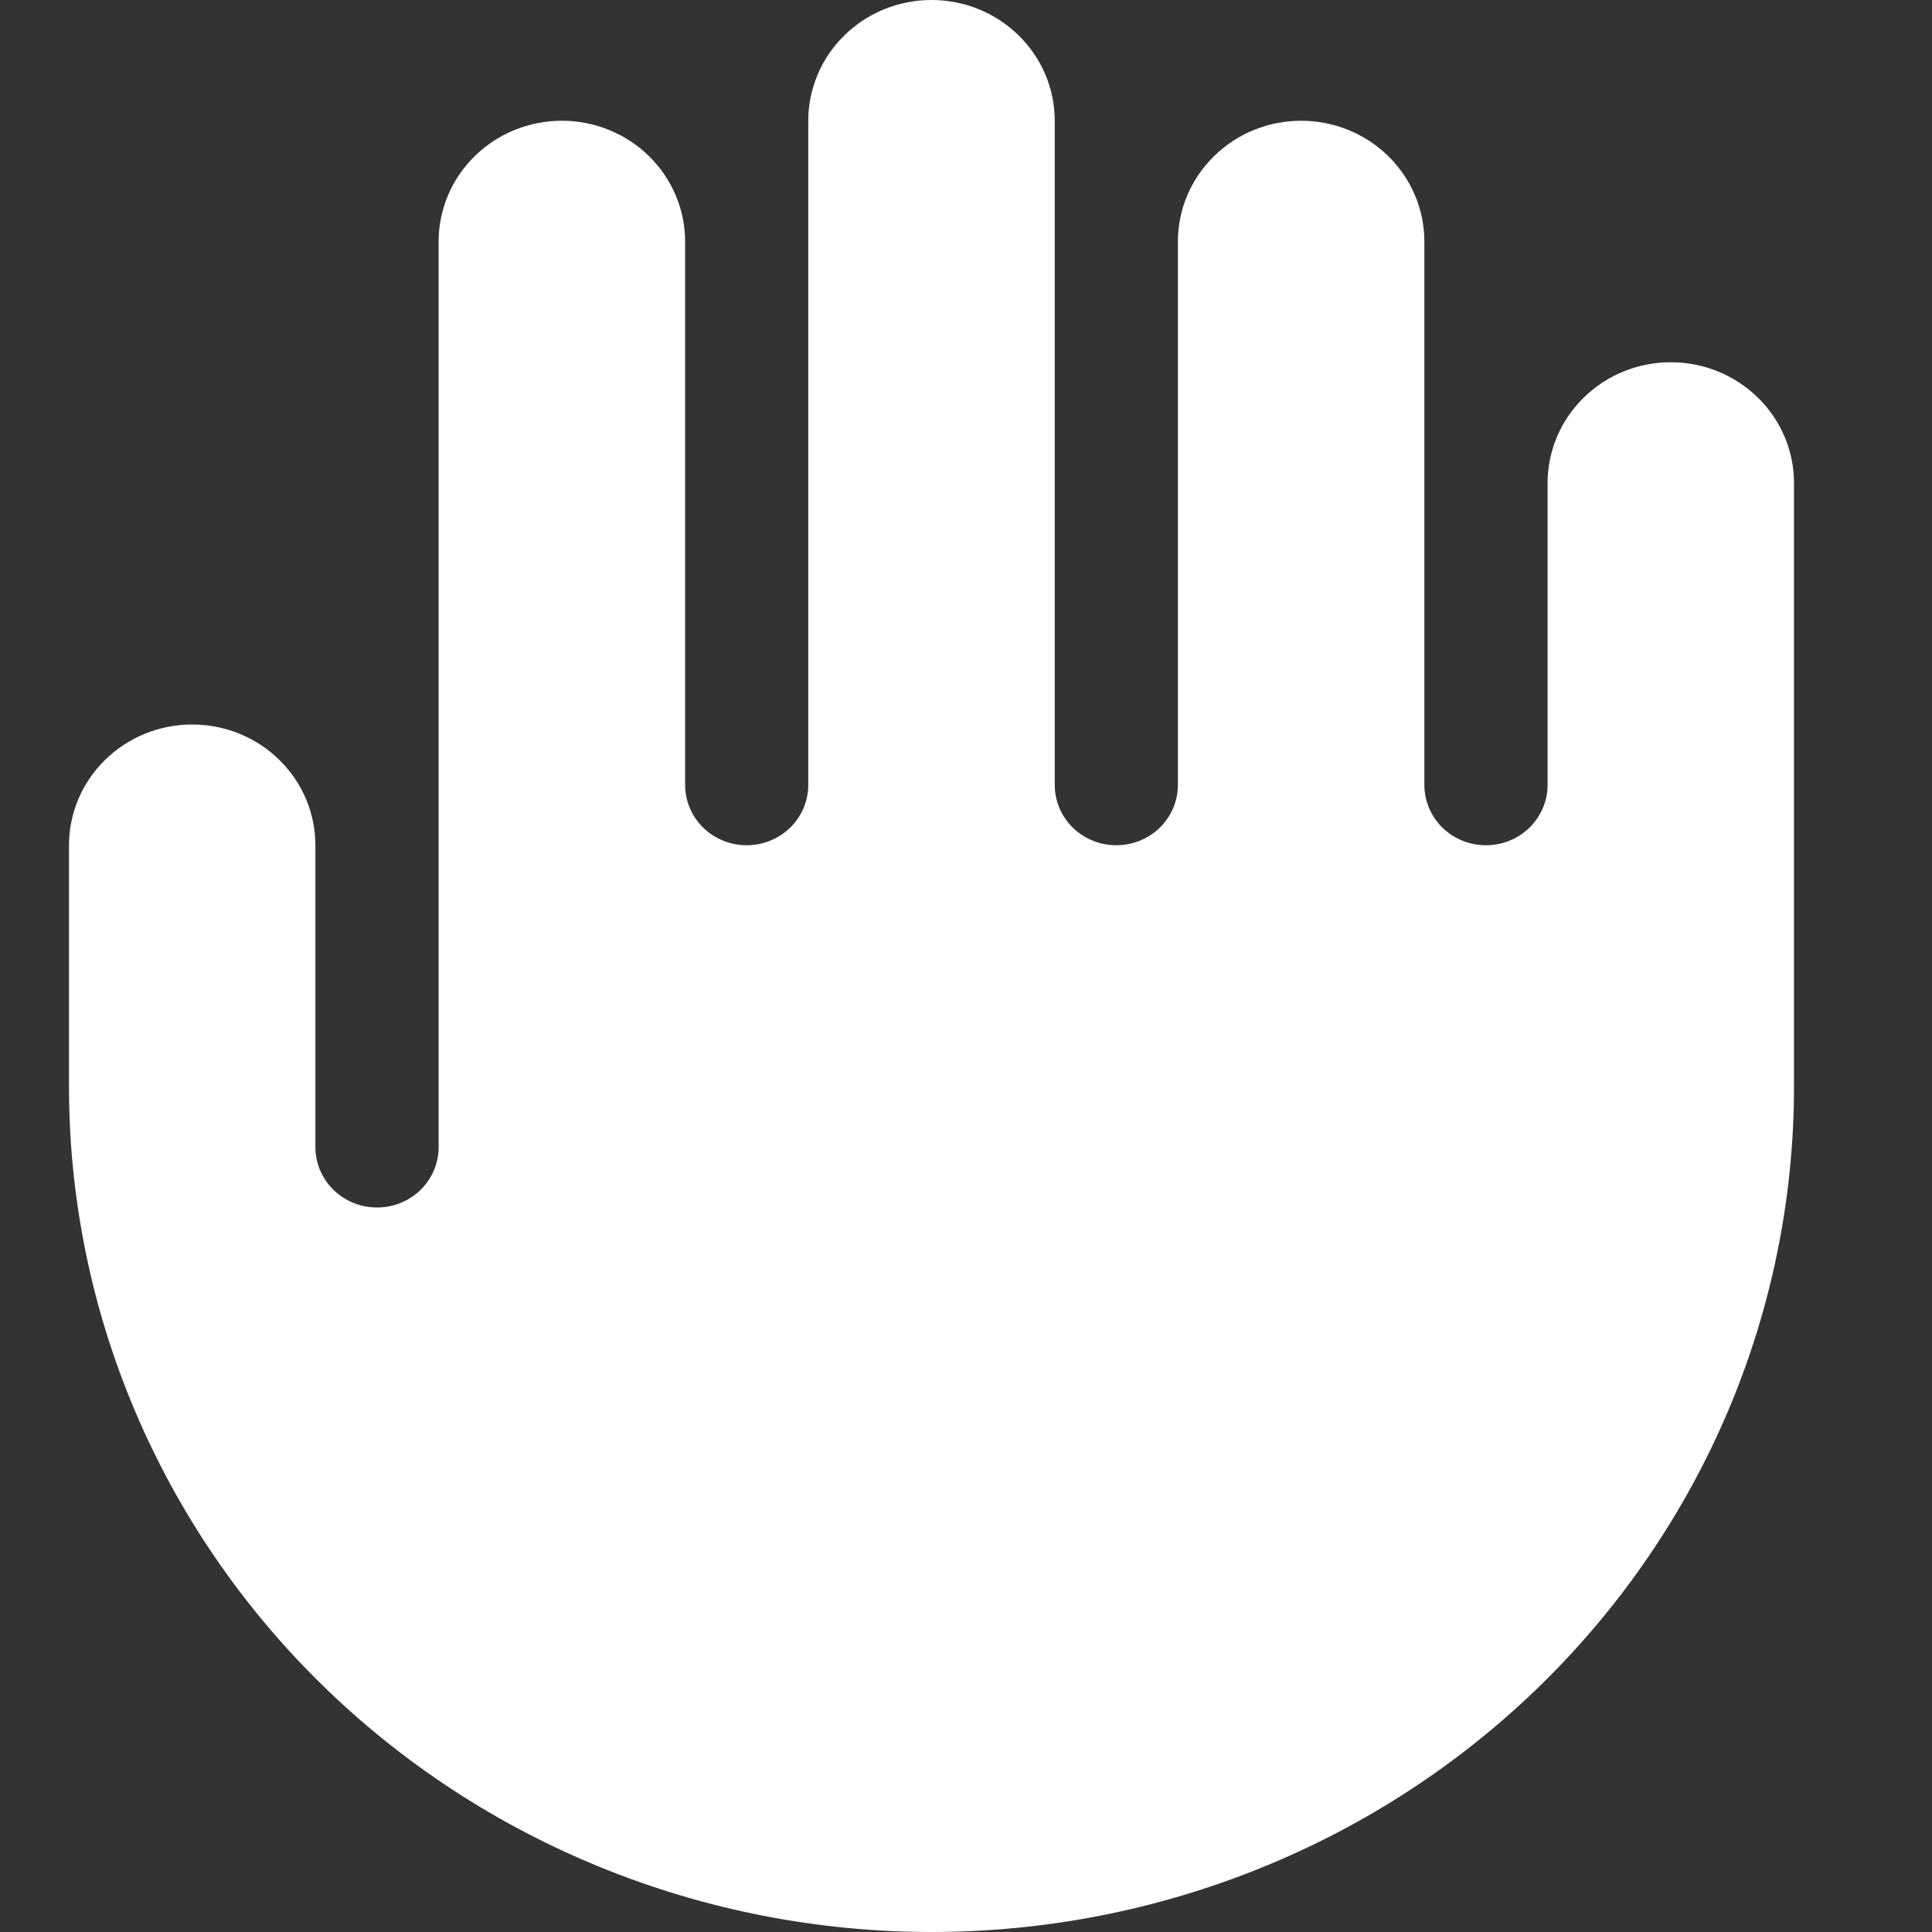 <svg width="28" height="28" viewBox="0 0 28 28" fill="none" xmlns="http://www.w3.org/2000/svg">
<rect x="0" y="0" width="28" height="28" fill="#333333" stroke="none"/>
<path fill-rule="evenodd" clip-rule="evenodd" d="M11.714 1.75C11.714 1.286 11.902 0.841 12.237 0.513C12.572 0.184 13.026 0 13.5 0C13.974 0 14.428 0.184 14.763 0.513C15.098 0.841 15.286 1.286 15.286 1.75V11.375C15.286 11.607 15.38 11.83 15.547 11.994C15.715 12.158 15.942 12.25 16.179 12.25C16.415 12.25 16.642 12.158 16.81 11.994C16.977 11.83 17.071 11.607 17.071 11.375V3.5C17.071 3.036 17.26 2.591 17.595 2.263C17.929 1.934 18.384 1.75 18.857 1.75C19.331 1.75 19.785 1.934 20.12 2.263C20.455 2.591 20.643 3.036 20.643 3.5V11.375C20.643 11.607 20.737 11.83 20.904 11.994C21.072 12.158 21.299 12.25 21.536 12.25C21.773 12.25 22 12.158 22.167 11.994C22.334 11.83 22.429 11.607 22.429 11.375V7C22.429 6.536 22.617 6.091 22.952 5.763C23.287 5.434 23.741 5.25 24.214 5.25C24.688 5.25 25.142 5.434 25.477 5.763C25.812 6.091 26 6.536 26 7V15.75C26 17.359 25.677 18.952 25.049 20.438C24.42 21.924 23.5 23.274 22.339 24.412C21.178 25.55 19.8 26.452 18.284 27.067C16.767 27.683 15.142 28 13.5 28C11.858 28 10.233 27.683 8.716 27.067C7.2 26.452 5.822 25.55 4.661 24.412C3.5 23.274 2.58 21.924 1.952 20.438C1.323 18.952 1 17.359 1 15.75V12.25C1 11.786 1.188 11.341 1.523 11.013C1.858 10.684 2.312 10.5 2.786 10.5C3.259 10.5 3.714 10.684 4.048 11.013C4.383 11.341 4.571 11.786 4.571 12.25V16.625C4.571 16.857 4.665 17.08 4.833 17.244C5 17.408 5.227 17.5 5.464 17.5C5.701 17.5 5.928 17.408 6.096 17.244C6.263 17.08 6.357 16.857 6.357 16.625V3.5C6.357 3.036 6.545 2.591 6.88 2.263C7.215 1.934 7.669 1.75 8.143 1.75C8.616 1.75 9.071 1.934 9.406 2.263C9.74 2.591 9.929 3.036 9.929 3.5V11.375C9.929 11.607 10.023 11.83 10.19 11.994C10.357 12.158 10.585 12.25 10.821 12.25C11.058 12.25 11.285 12.158 11.453 11.994C11.62 11.83 11.714 11.607 11.714 11.375V1.75Z" fill="white"/>
</svg>
